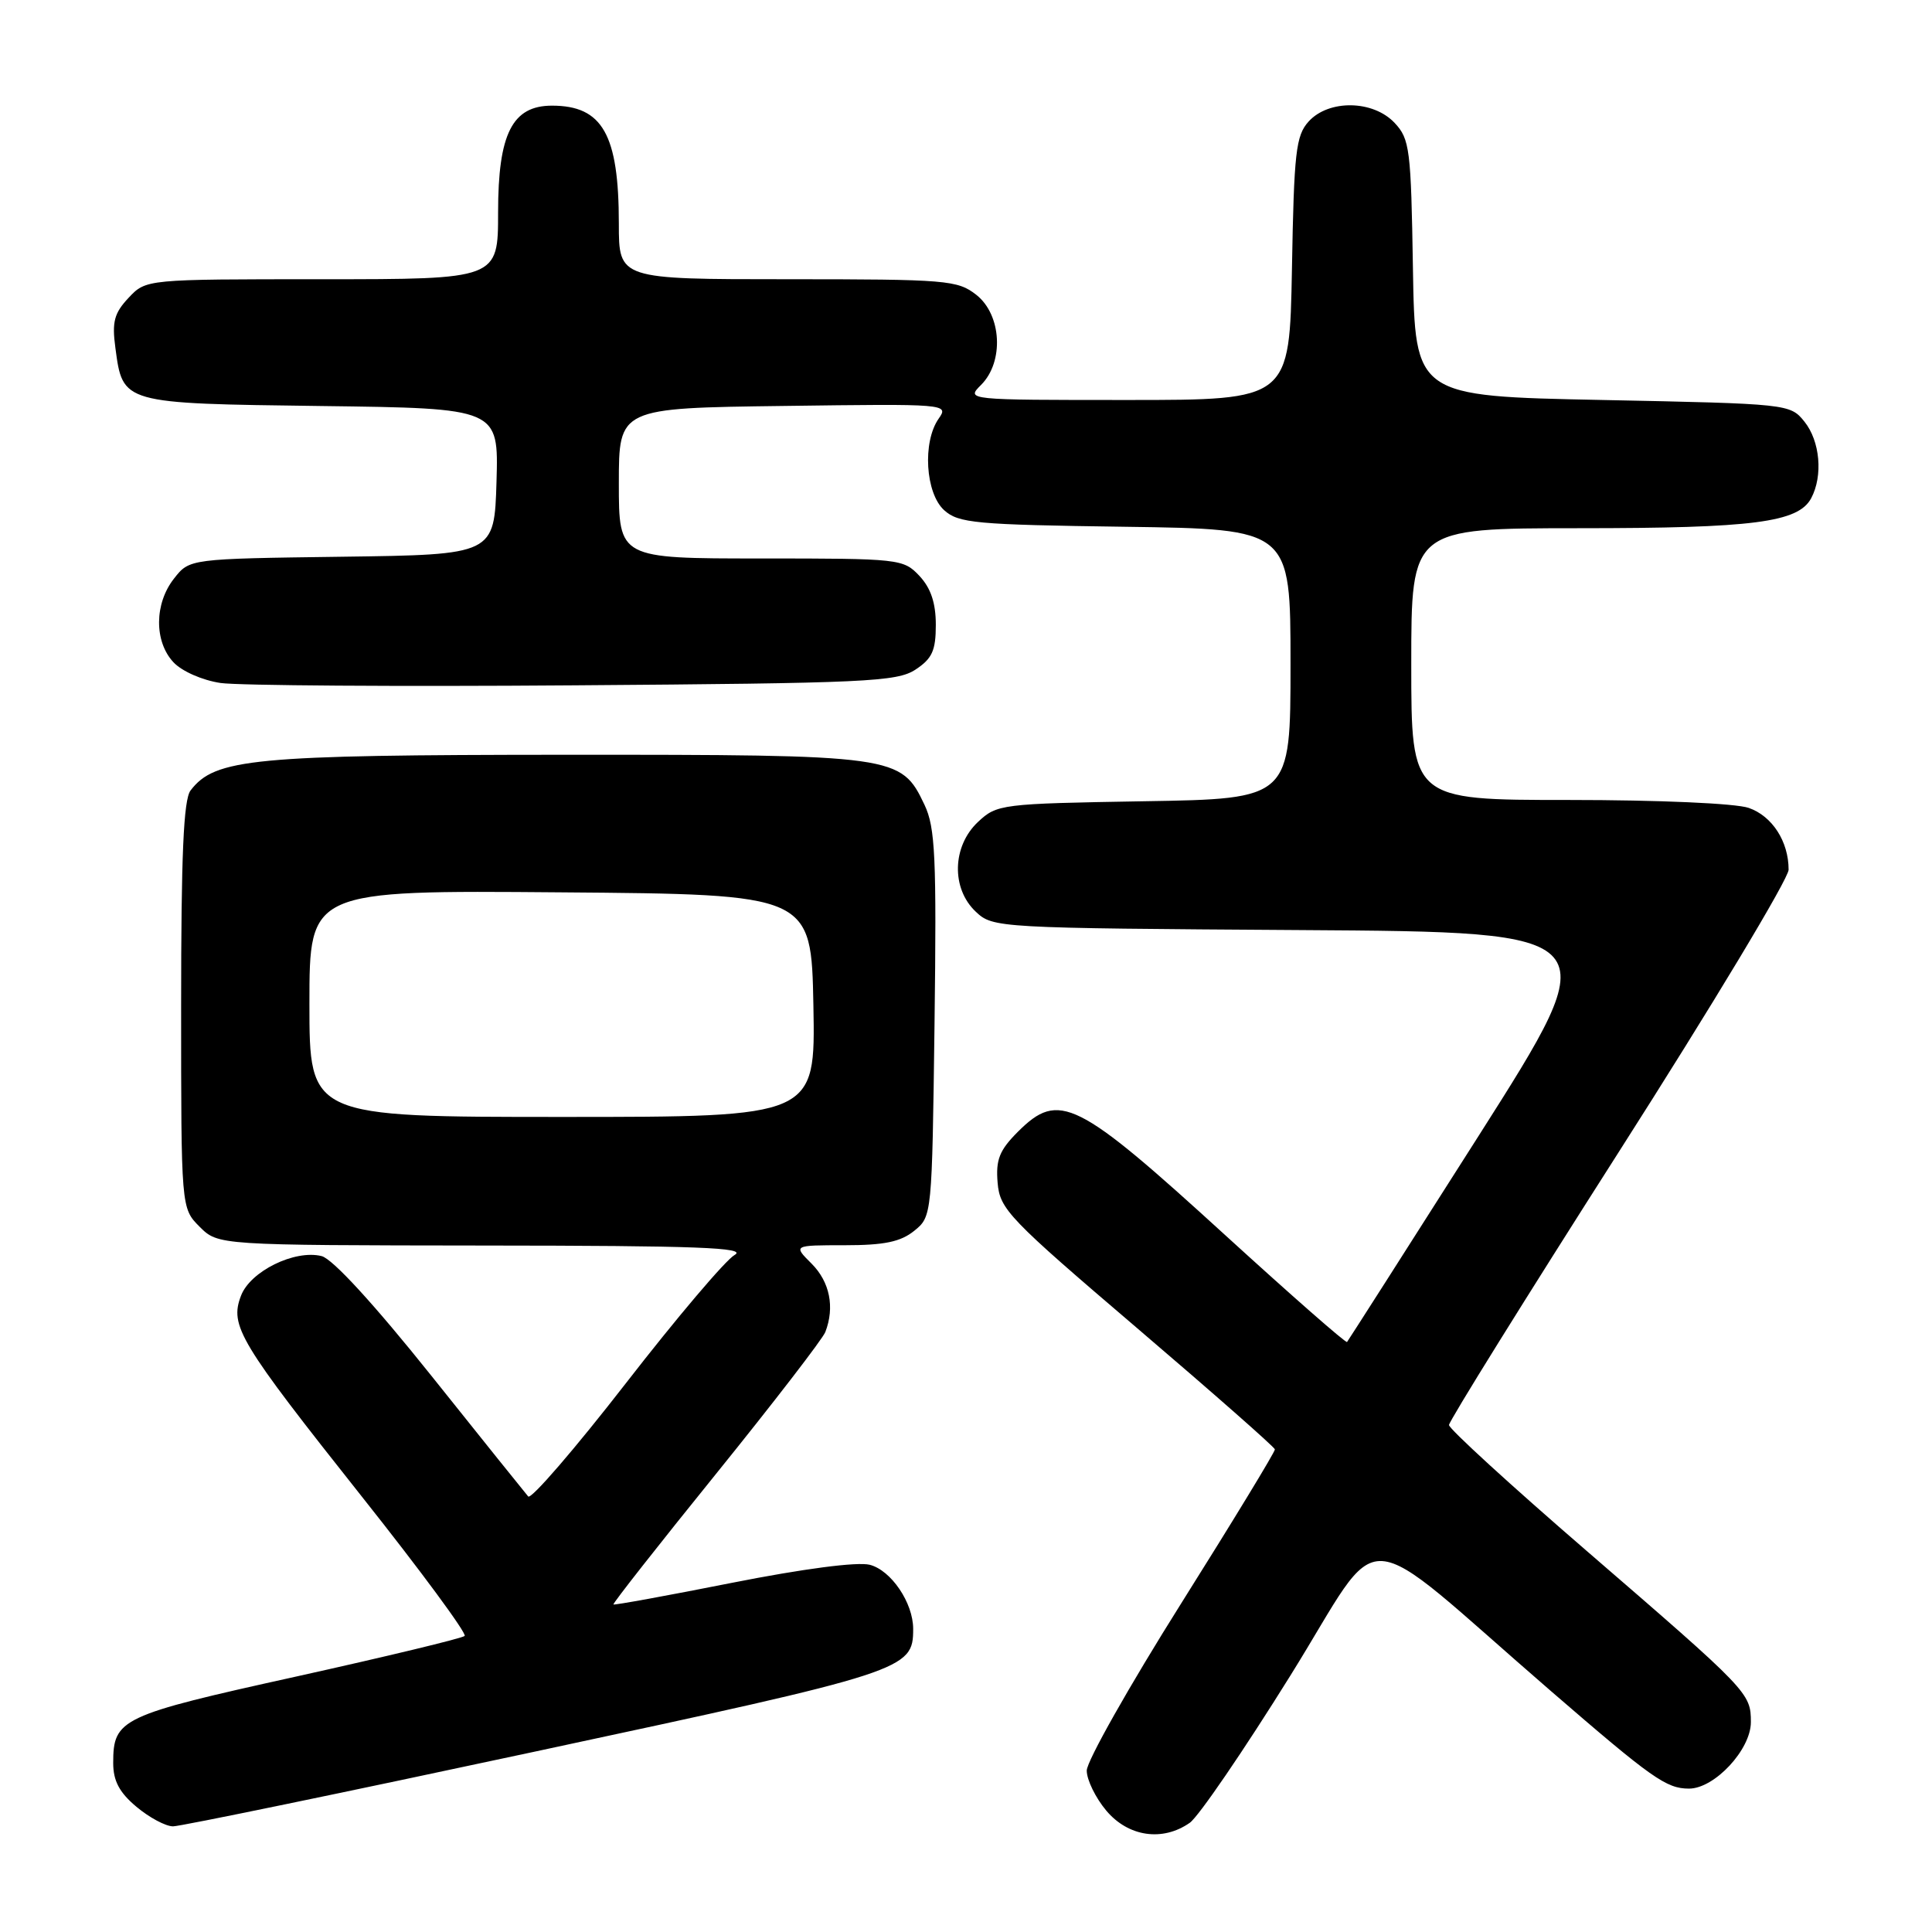 <?xml version="1.0" encoding="UTF-8" standalone="no"?>
<!DOCTYPE svg PUBLIC "-//W3C//DTD SVG 1.1//EN" "http://www.w3.org/Graphics/SVG/1.1/DTD/svg11.dtd" >
<svg xmlns="http://www.w3.org/2000/svg" xmlns:xlink="http://www.w3.org/1999/xlink" version="1.1" viewBox="0 0 256 256">
 <g >
 <path fill="currentColor"
d=" M 157.65 241.53 C 158.81 240.72 164.81 231.94 170.99 222.01 C 183.71 201.59 179.20 201.32 205.50 224.07 C 218.89 235.65 220.79 237.00 223.80 237.00 C 227.19 237.00 232.00 231.83 232.00 228.19 C 232.00 224.34 231.72 224.05 210.25 205.51 C 200.21 196.84 192.00 189.33 192.00 188.82 C 192.00 188.32 202.12 172.04 214.50 152.64 C 226.88 133.25 237.00 116.42 237.00 115.24 C 237.00 111.50 234.83 108.13 231.71 107.05 C 229.98 106.45 219.83 106.00 207.85 106.00 C 187.00 106.00 187.00 106.00 187.00 88.00 C 187.00 70.00 187.00 70.00 209.25 69.99 C 232.36 69.99 238.27 69.22 239.99 66.02 C 241.58 63.04 241.17 58.44 239.09 55.86 C 237.20 53.52 236.96 53.50 212.34 53.00 C 187.50 52.50 187.50 52.50 187.22 35.54 C 186.97 19.76 186.80 18.42 184.80 16.29 C 181.95 13.25 176.07 13.16 173.40 16.10 C 171.71 17.97 171.46 20.16 171.19 35.60 C 170.87 53.00 170.87 53.00 149.44 53.00 C 128.00 53.00 128.00 53.00 130.00 51.00 C 133.06 47.94 132.73 41.72 129.37 39.07 C 126.88 37.12 125.48 37.00 104.37 37.00 C 82.00 37.00 82.00 37.00 82.00 29.65 C 82.00 17.82 79.84 14.00 73.14 14.00 C 67.88 14.00 66.00 17.72 66.00 28.13 C 66.00 37.00 66.00 37.00 42.67 37.00 C 19.35 37.00 19.35 37.00 17.04 39.46 C 15.13 41.49 14.82 42.65 15.29 46.10 C 16.28 53.50 16.13 53.46 42.57 53.80 C 66.07 54.10 66.07 54.10 65.79 63.80 C 65.50 73.50 65.50 73.50 45.31 73.77 C 25.11 74.04 25.11 74.04 23.06 76.66 C 20.45 79.97 20.41 84.99 22.98 87.75 C 24.10 88.95 26.81 90.14 29.23 90.50 C 31.58 90.84 52.65 90.99 76.05 90.81 C 114.77 90.53 118.83 90.34 121.30 88.73 C 123.52 87.27 124.00 86.21 124.00 82.79 C 124.00 79.89 123.34 77.93 121.83 76.31 C 119.70 74.05 119.21 74.00 100.83 74.00 C 82.00 74.00 82.00 74.00 82.00 64.04 C 82.00 54.07 82.00 54.07 103.88 53.79 C 125.49 53.50 125.75 53.52 124.38 55.47 C 122.21 58.57 122.62 65.34 125.10 67.60 C 127.01 69.32 129.22 69.53 149.10 69.80 C 171.00 70.11 171.00 70.11 171.00 87.98 C 171.00 105.85 171.00 105.85 151.58 106.17 C 132.61 106.49 132.10 106.56 129.58 108.92 C 126.16 112.14 126.03 117.74 129.30 120.81 C 131.57 122.95 132.13 122.98 172.35 123.24 C 213.09 123.50 213.09 123.50 195.93 150.50 C 186.49 165.35 178.64 177.64 178.49 177.82 C 178.33 177.99 171.15 171.69 162.52 163.82 C 142.63 145.66 140.34 144.51 134.86 149.98 C 132.43 152.42 131.93 153.66 132.19 156.72 C 132.48 160.24 133.66 161.46 150.68 175.99 C 160.67 184.52 168.89 191.75 168.93 192.05 C 168.97 192.35 163.38 201.54 156.50 212.48 C 149.62 223.42 144.00 233.37 144.00 234.61 C 144.00 235.84 145.17 238.23 146.59 239.92 C 149.51 243.39 154.05 244.05 157.65 241.53 Z  M 71.10 232.05 C 120.15 221.54 121.00 221.26 121.00 215.84 C 121.00 212.37 118.07 208.06 115.24 207.34 C 113.58 206.93 106.45 207.86 97.00 209.73 C 88.48 211.42 81.40 212.71 81.28 212.60 C 81.16 212.48 87.28 204.69 94.89 195.28 C 102.50 185.86 109.01 177.41 109.36 176.50 C 110.63 173.21 109.95 169.86 107.55 167.45 C 105.09 165.00 105.09 165.00 111.93 165.00 C 117.18 165.00 119.33 164.55 121.14 163.09 C 123.49 161.19 123.50 161.09 123.83 135.65 C 124.11 113.53 123.93 109.65 122.50 106.64 C 119.39 100.08 118.81 100.00 74.85 100.01 C 33.48 100.03 28.48 100.51 25.25 104.74 C 24.32 105.96 24.00 113.29 24.00 133.24 C 24.00 160.09 24.00 160.09 26.45 162.55 C 28.91 165.00 28.91 165.00 64.20 165.04 C 92.42 165.06 99.07 165.31 97.34 166.29 C 96.16 166.95 89.67 174.60 82.93 183.29 C 76.19 191.97 70.37 198.72 69.99 198.29 C 69.61 197.85 63.82 190.64 57.13 182.26 C 49.55 172.78 44.07 166.81 42.62 166.44 C 39.06 165.55 33.16 168.44 31.93 171.70 C 30.41 175.69 31.67 177.78 47.98 198.35 C 55.77 208.16 61.88 216.45 61.57 216.77 C 61.25 217.08 51.21 219.50 39.25 222.15 C 15.98 227.29 15.00 227.75 15.00 233.60 C 15.00 235.97 15.81 237.51 18.08 239.41 C 19.77 240.83 21.95 242.00 22.93 242.00 C 23.91 242.00 45.59 237.52 71.10 232.05 Z  M 41.00 132.99 C 41.00 117.97 41.00 117.97 74.25 118.24 C 107.50 118.50 107.50 118.50 107.78 133.25 C 108.05 148.00 108.05 148.00 74.53 148.00 C 41.00 148.00 41.00 148.00 41.00 132.99 Z "/>
</g>
</svg>